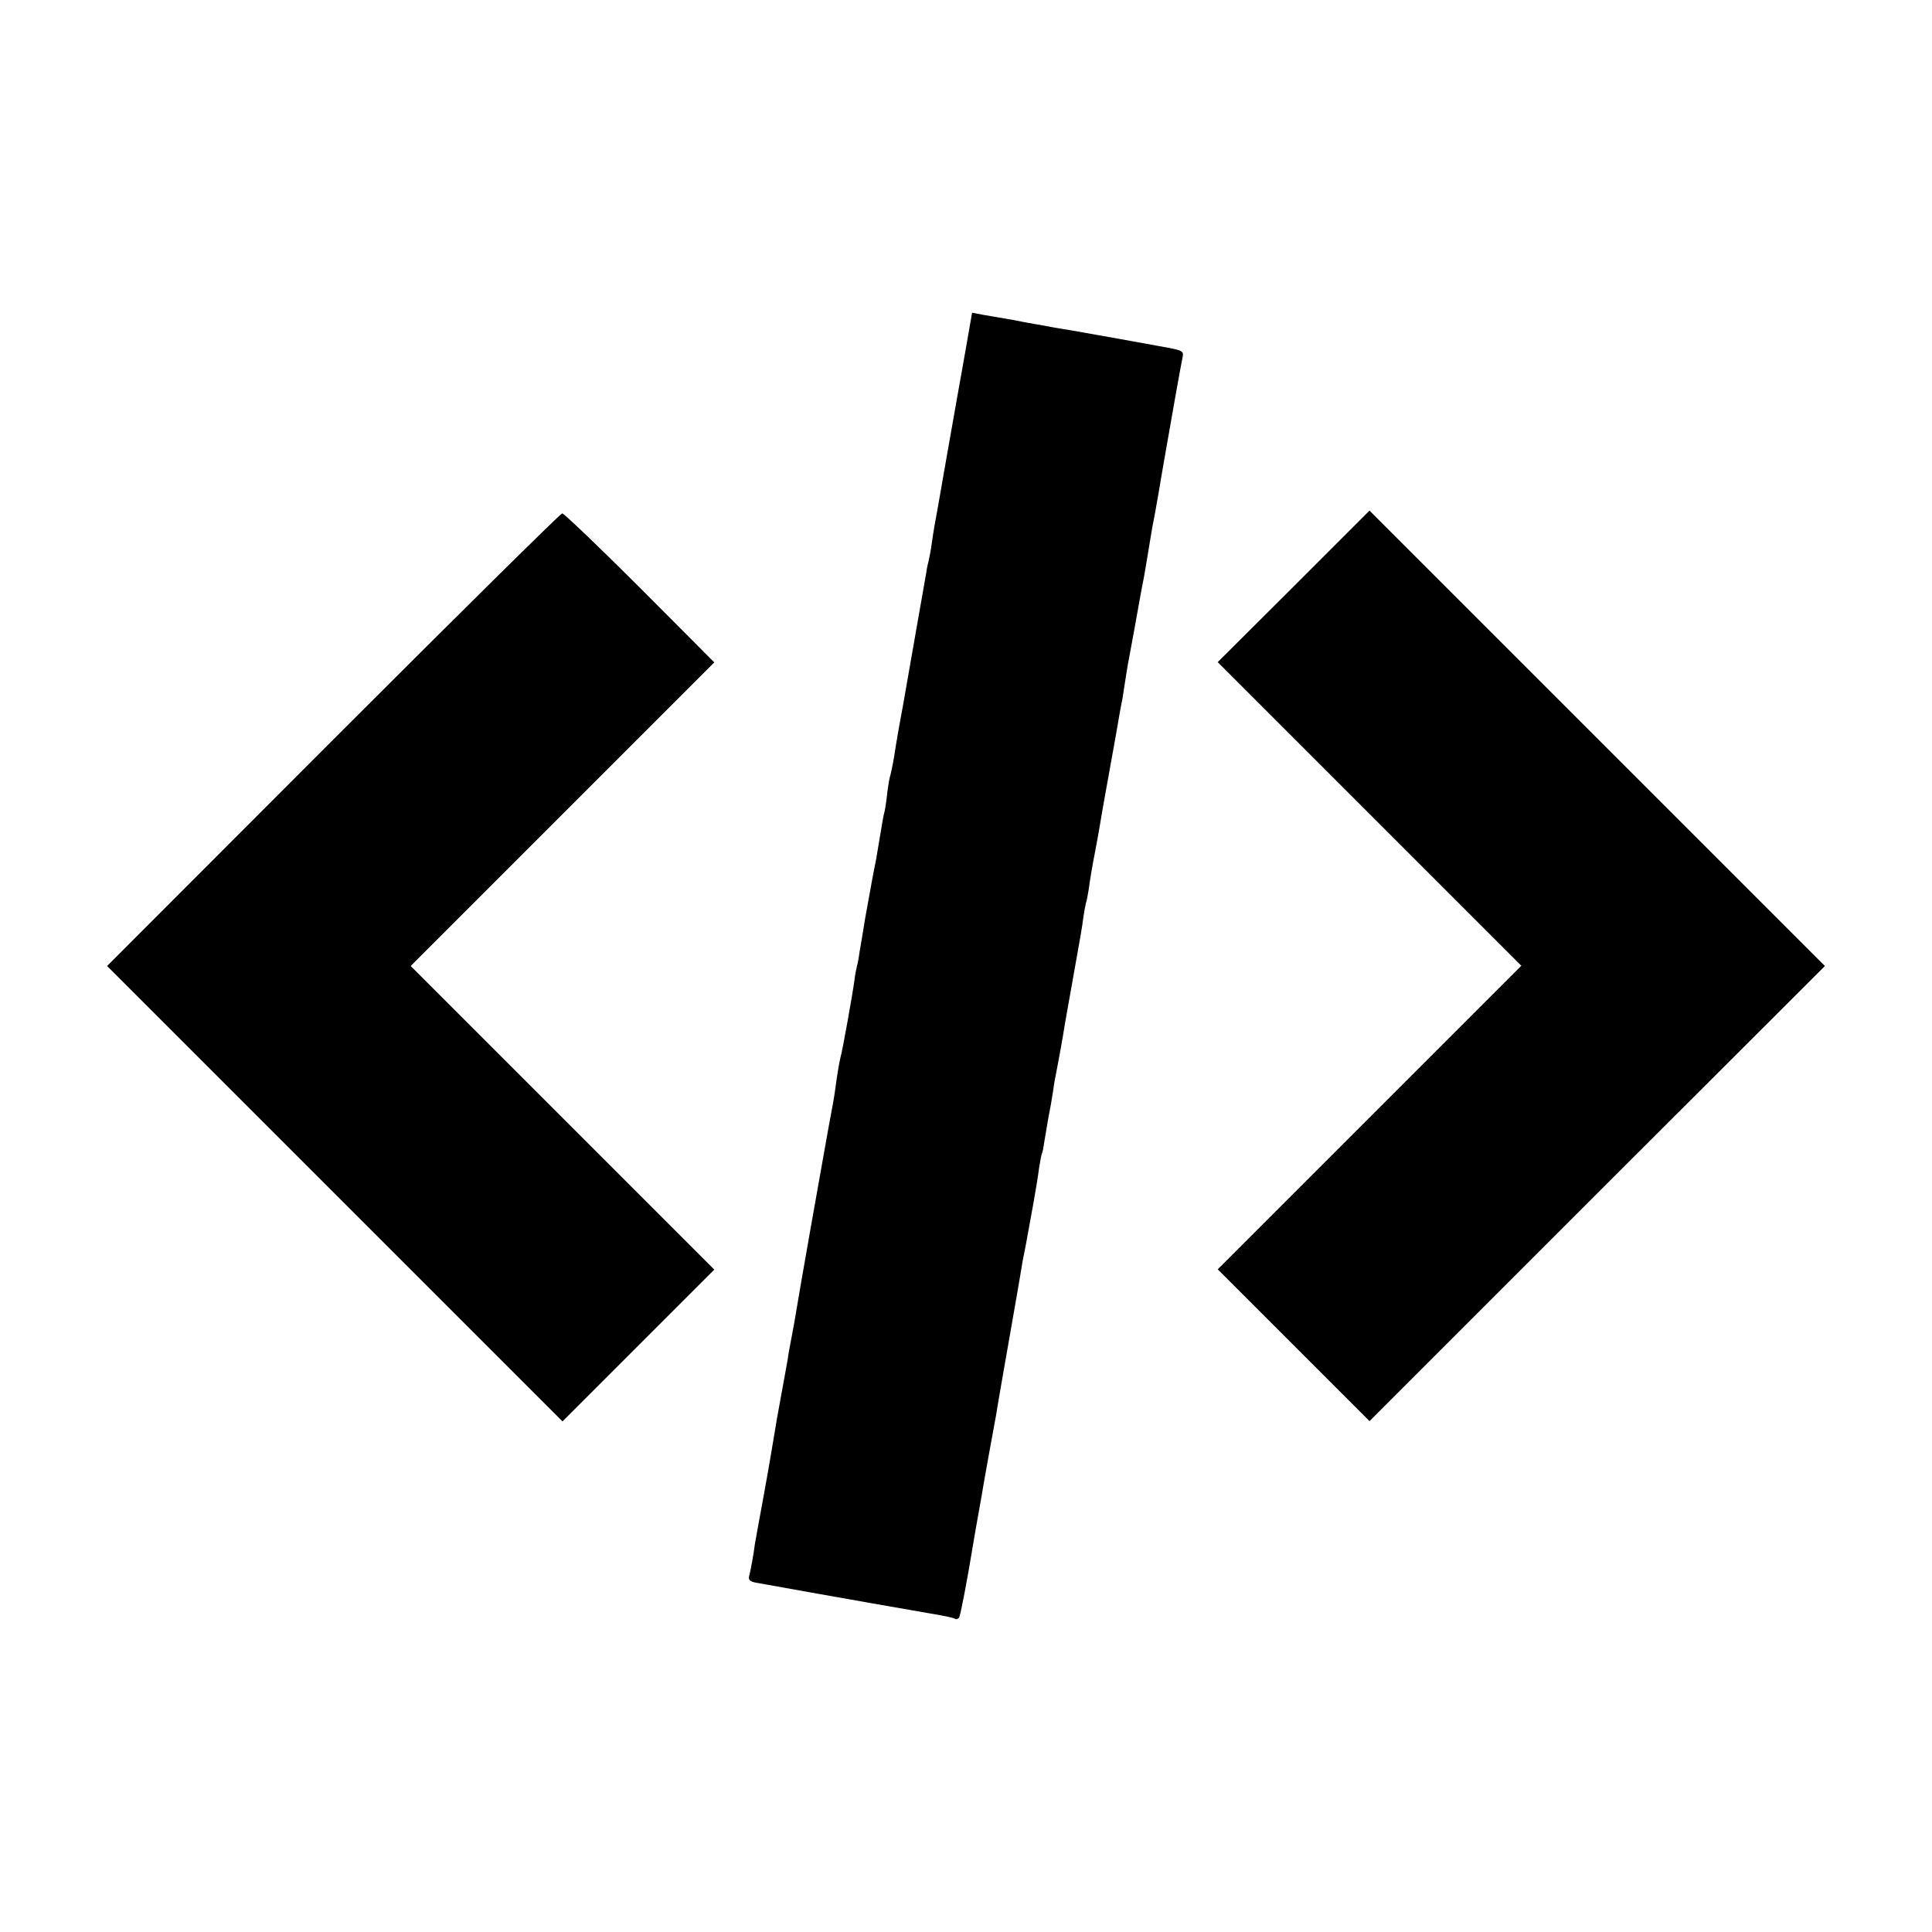 <!DOCTYPE svg  PUBLIC '-//W3C//DTD SVG 20010904//EN'  'http://www.w3.org/TR/2001/REC-SVG-20010904/DTD/svg10.dtd'>
<svg width="700pt" height="700pt" version="1.0" viewBox="0 0 700 700" xmlns="http://www.w3.org/2000/svg"><g transform="translate(0 700) scale(.1 -.1)"><path d="m3501 5746c-12-67-23-132-26-146-2-14-23-128-45-255-22-126-42-241-45-255-2-13-7-42-10-65-3-22-8-47-10-55s-7-28-9-45c-8-47-63-357-85-485-12-63-26-144-31-179-6-36-13-67-14-70-2-3-7-31-11-61-3-30-8-62-10-70-4-14-7-31-20-110-3-19-8-46-10-60-12-59-15-77-20-105-3-16-12-66-20-110-7-44-16-98-20-120-3-22-7-47-10-55-2-8-7-31-9-50-7-53-44-259-50-278-4-15-12-59-21-127-1-11-12-72-24-135-29-161-104-585-116-660-3-19-10-60-16-90s-13-68-15-85c-4-24-21-115-39-215-1-8-6-35-10-60-13-76-13-81-40-230-15-80-28-154-30-165-4-34-16-99-21-117-3-11 3-18 23-22 78-14 328-59 628-111 64-11 89-16 96-21 4-2 10 0 14 5 5 8 29 133 50 261 3 19 12 71 20 115s17 96 20 115c5 29 29 162 40 221 2 9 6 33 9 53 6 37 21 121 55 316 11 63 23 131 26 150s8 46 10 60c12 59 15 77 20 105 3 17 12 66 20 110s17 100 20 125c4 24 8 47 10 50s6 23 9 45c7 42 16 96 23 130 2 11 6 36 9 55 2 19 9 55 14 80s19 101 30 170c12 69 30 170 40 225s22 123 25 150c4 28 9 52 10 55 2 3 6 26 10 50 3 25 12 79 20 120s17 91 20 110 12 71 20 115 24 134 36 200c11 66 22 125 23 130 2 6 6 33 10 60 4 28 10 61 12 75 3 14 13 72 24 130 20 111 27 152 34 185 5 30 15 85 21 125 3 19 8 46 10 60 7 36 10 47 39 220 35 202 65 369 71 397 4 19-1 23-47 32-59 11-314 57-368 66-19 3-46 7-60 10s-38 7-55 10c-16 3-41 7-55 10s-41 8-60 11-54 9-76 13l-42 8-21-121z"/><path d="m4687 4875-275-274 1100-1100-1100-1100 550-550 825 825 825 824-1650 1650-275-275z"/><path d="m1207 4320-819-820 1650-1650 550 550-1100 1100 1100 1100-269 270c-149 149-276 270-282 270-7-1-380-370-830-820z"/></g></svg>
